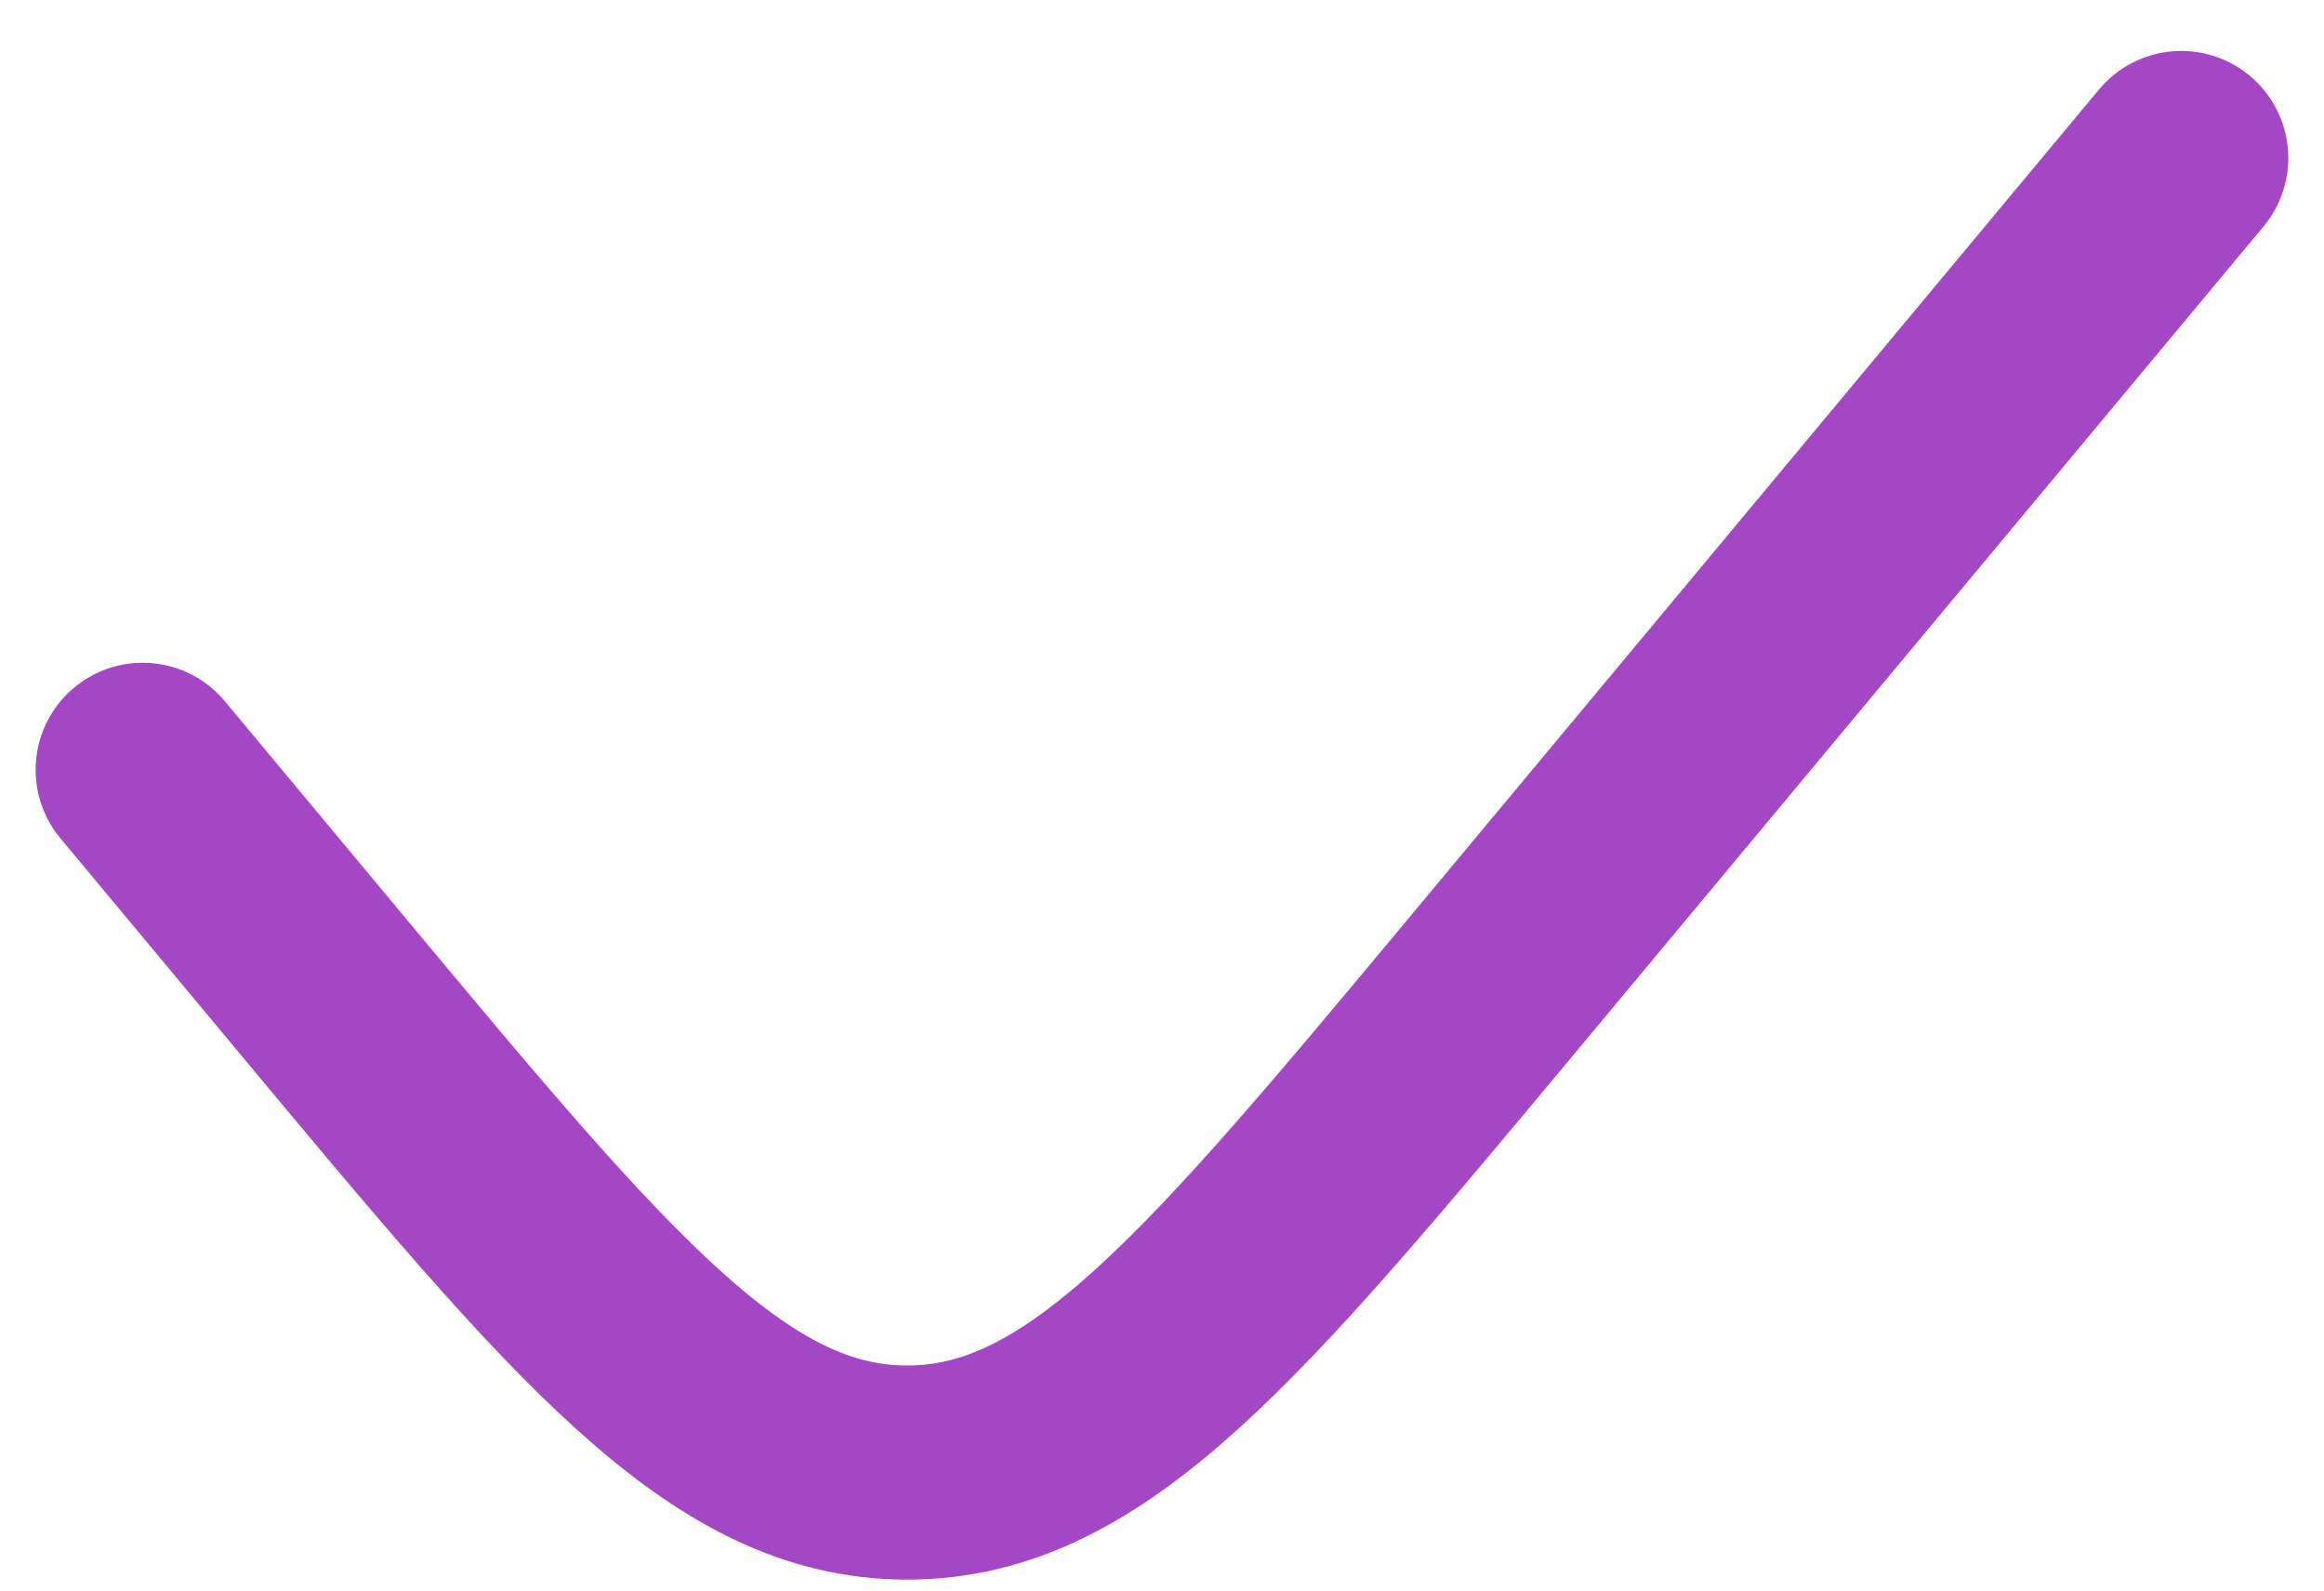 <svg width="38" height="26" viewBox="0 0 38 26" fill="none" xmlns="http://www.w3.org/2000/svg">
<path d="M35.666 2.583L24.436 16.06C19.985 21.401 17.76 24.071 14.833 24.071C11.906 24.071 9.681 21.401 5.23 16.06L2.333 12.584" stroke="#A347C4" stroke-width="3.5" stroke-linecap="round"/>
</svg>
